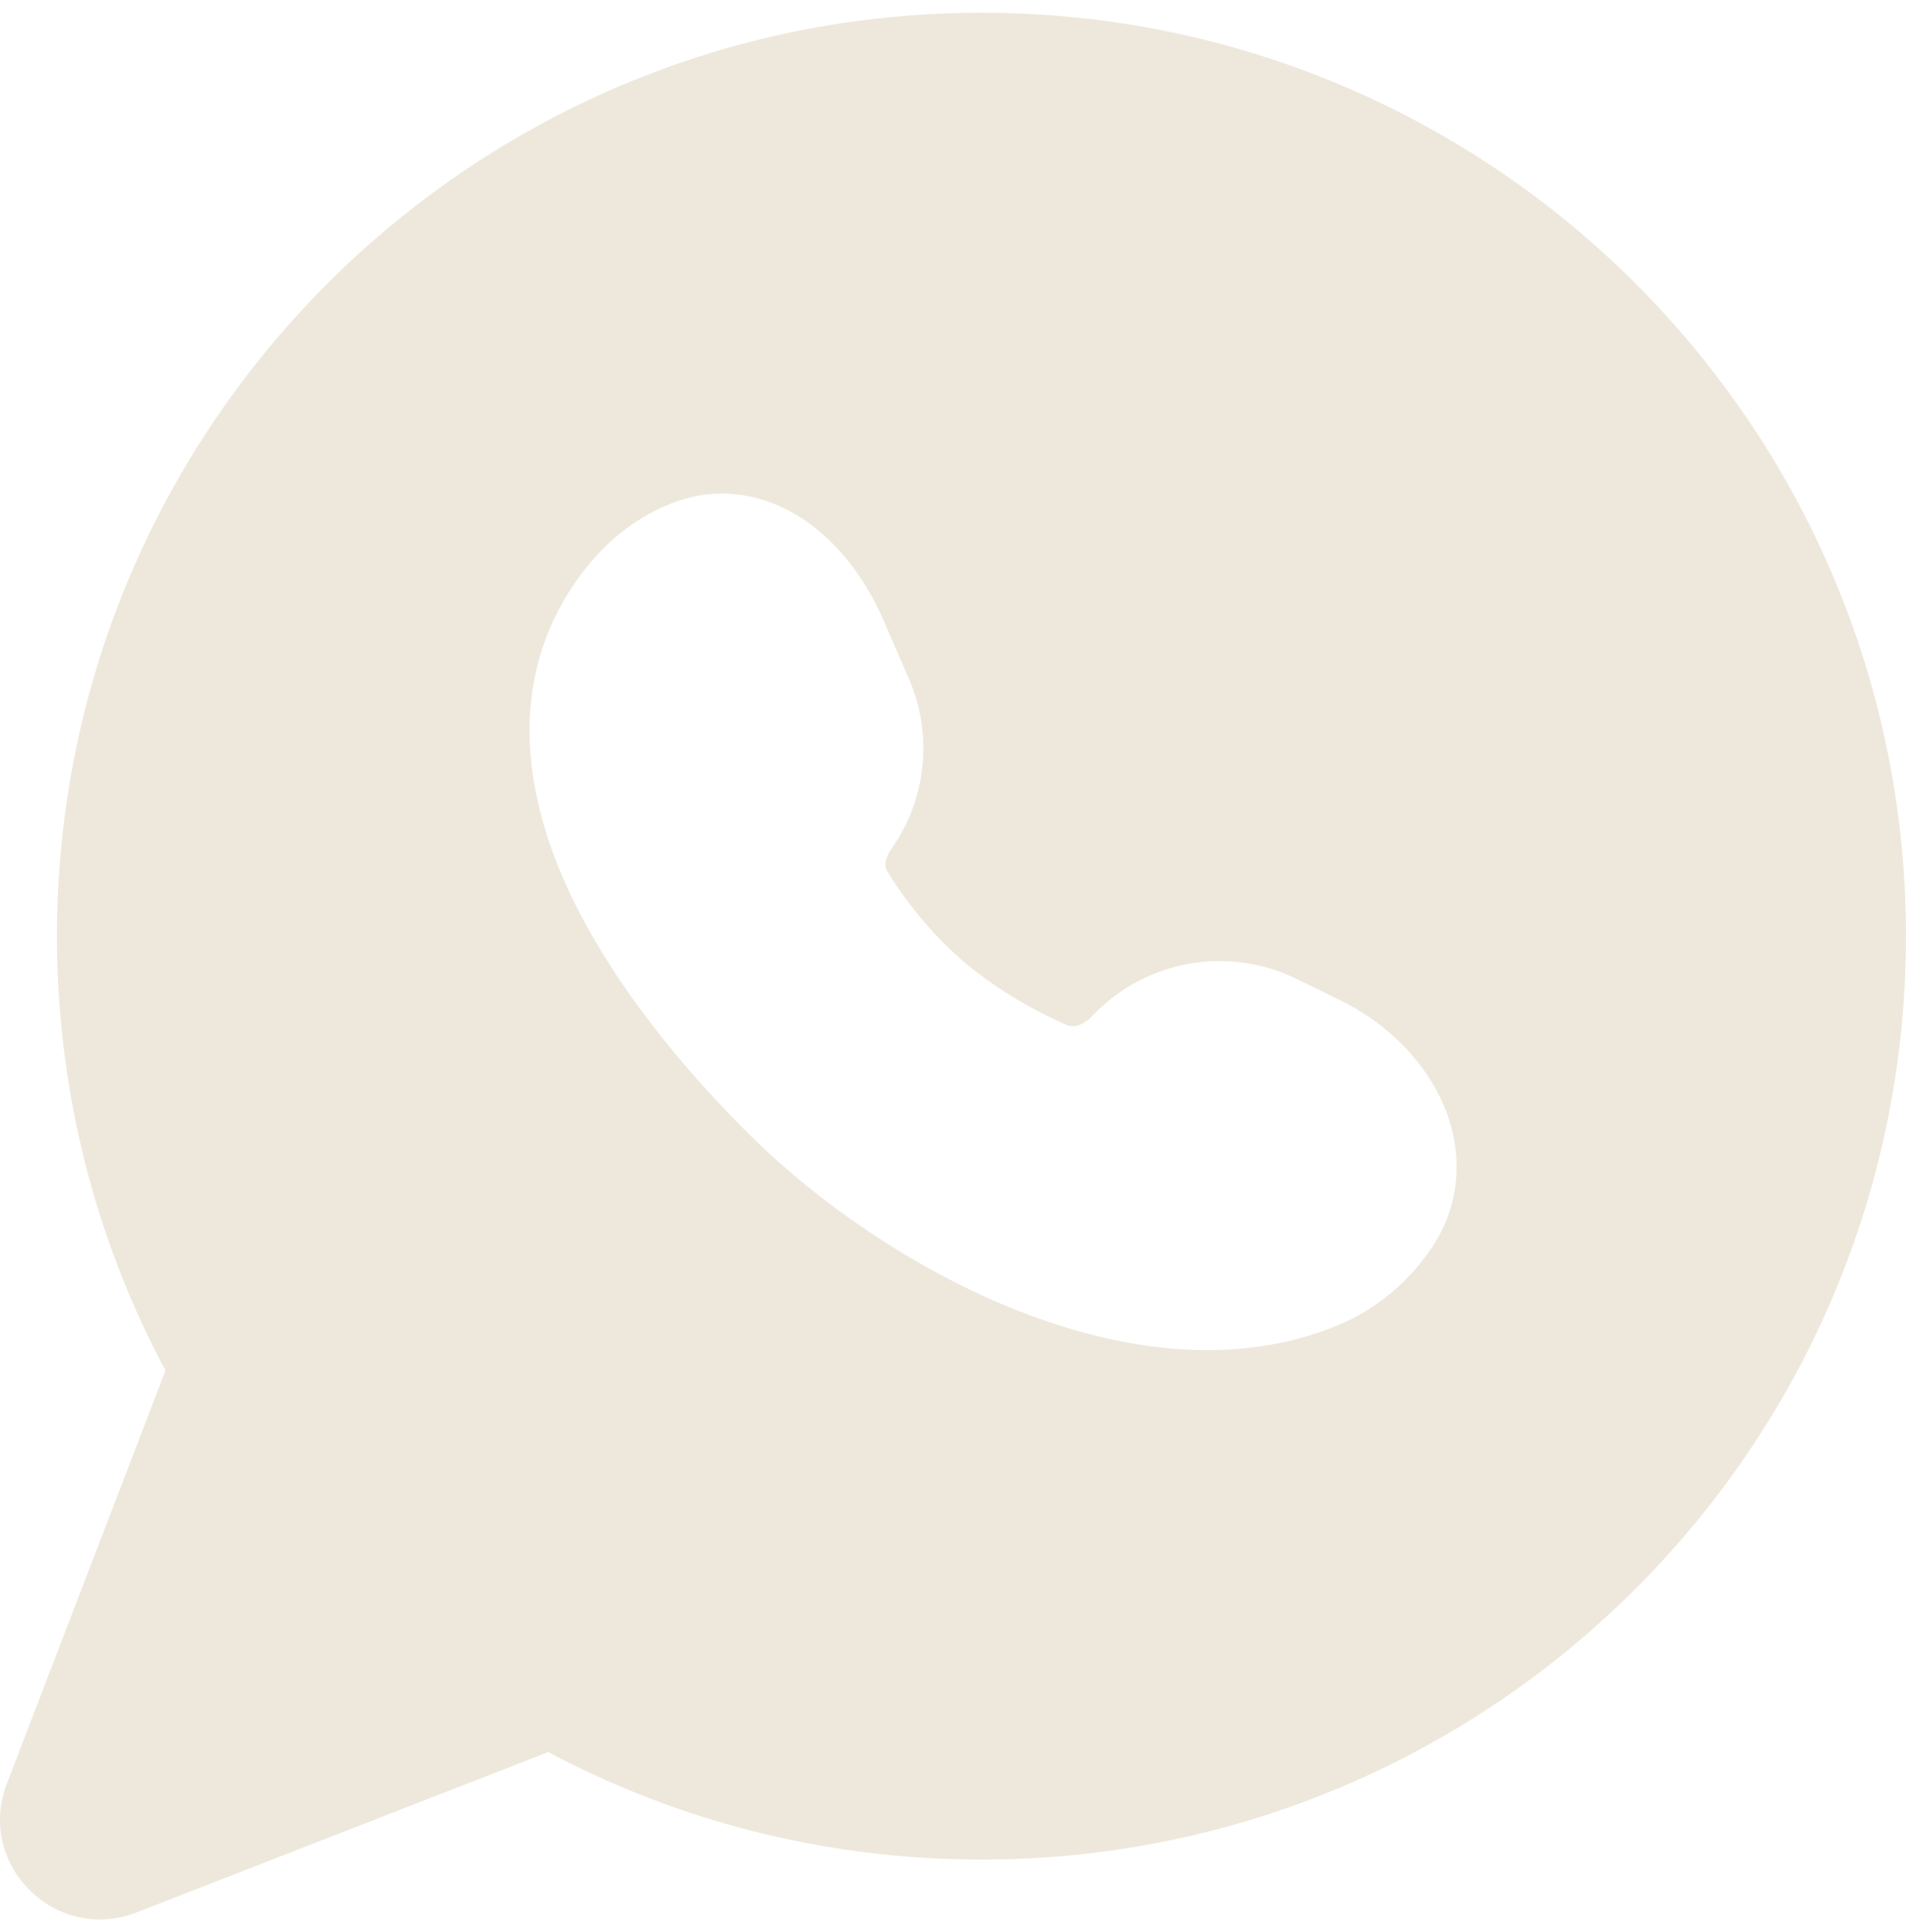 <svg width="75" height="76" viewBox="0 0 75 76" fill="none" xmlns="http://www.w3.org/2000/svg">
<path fill-rule="evenodd" clip-rule="evenodd" d="M38.621 0.5C18.529 0.5 2.242 16.762 2.242 36.821C2.242 42.995 3.786 48.813 6.511 53.907L0.27 70.156C-0.953 73.341 2.191 76.461 5.373 75.222L21.57 68.914C26.658 71.614 32.463 73.142 38.621 73.142C58.713 73.142 75 56.881 75 36.821C75 16.762 58.713 0.5 38.621 0.5ZM38.103 37.976C39.392 39.037 40.815 39.803 41.967 40.315C42.084 40.367 42.215 40.382 42.379 40.341C42.554 40.298 42.768 40.185 42.96 39.98C45.033 37.771 48.309 37.173 51.03 38.508L52.754 39.352C54.379 40.149 55.857 41.488 56.672 43.173C57.53 44.944 57.665 47.201 56.246 49.212C55.398 50.414 54.149 51.558 52.37 52.239C48.191 53.84 43.608 53.009 39.731 51.422C35.808 49.815 32.185 47.267 29.643 44.775C27.382 42.559 24.385 39.157 22.545 35.382C20.719 31.635 19.732 26.813 22.864 22.591C23.907 21.186 25.151 20.297 26.43 19.797C28.572 18.961 30.544 19.607 31.931 20.651C33.248 21.642 34.189 23.067 34.765 24.396L35.767 26.704C36.722 28.904 36.458 31.442 35.069 33.398C34.921 33.606 34.858 33.809 34.846 33.961C34.835 34.099 34.864 34.193 34.911 34.269C35.591 35.368 36.644 36.776 38.103 37.976Z" fill="#EEE8DC"/>
</svg>
